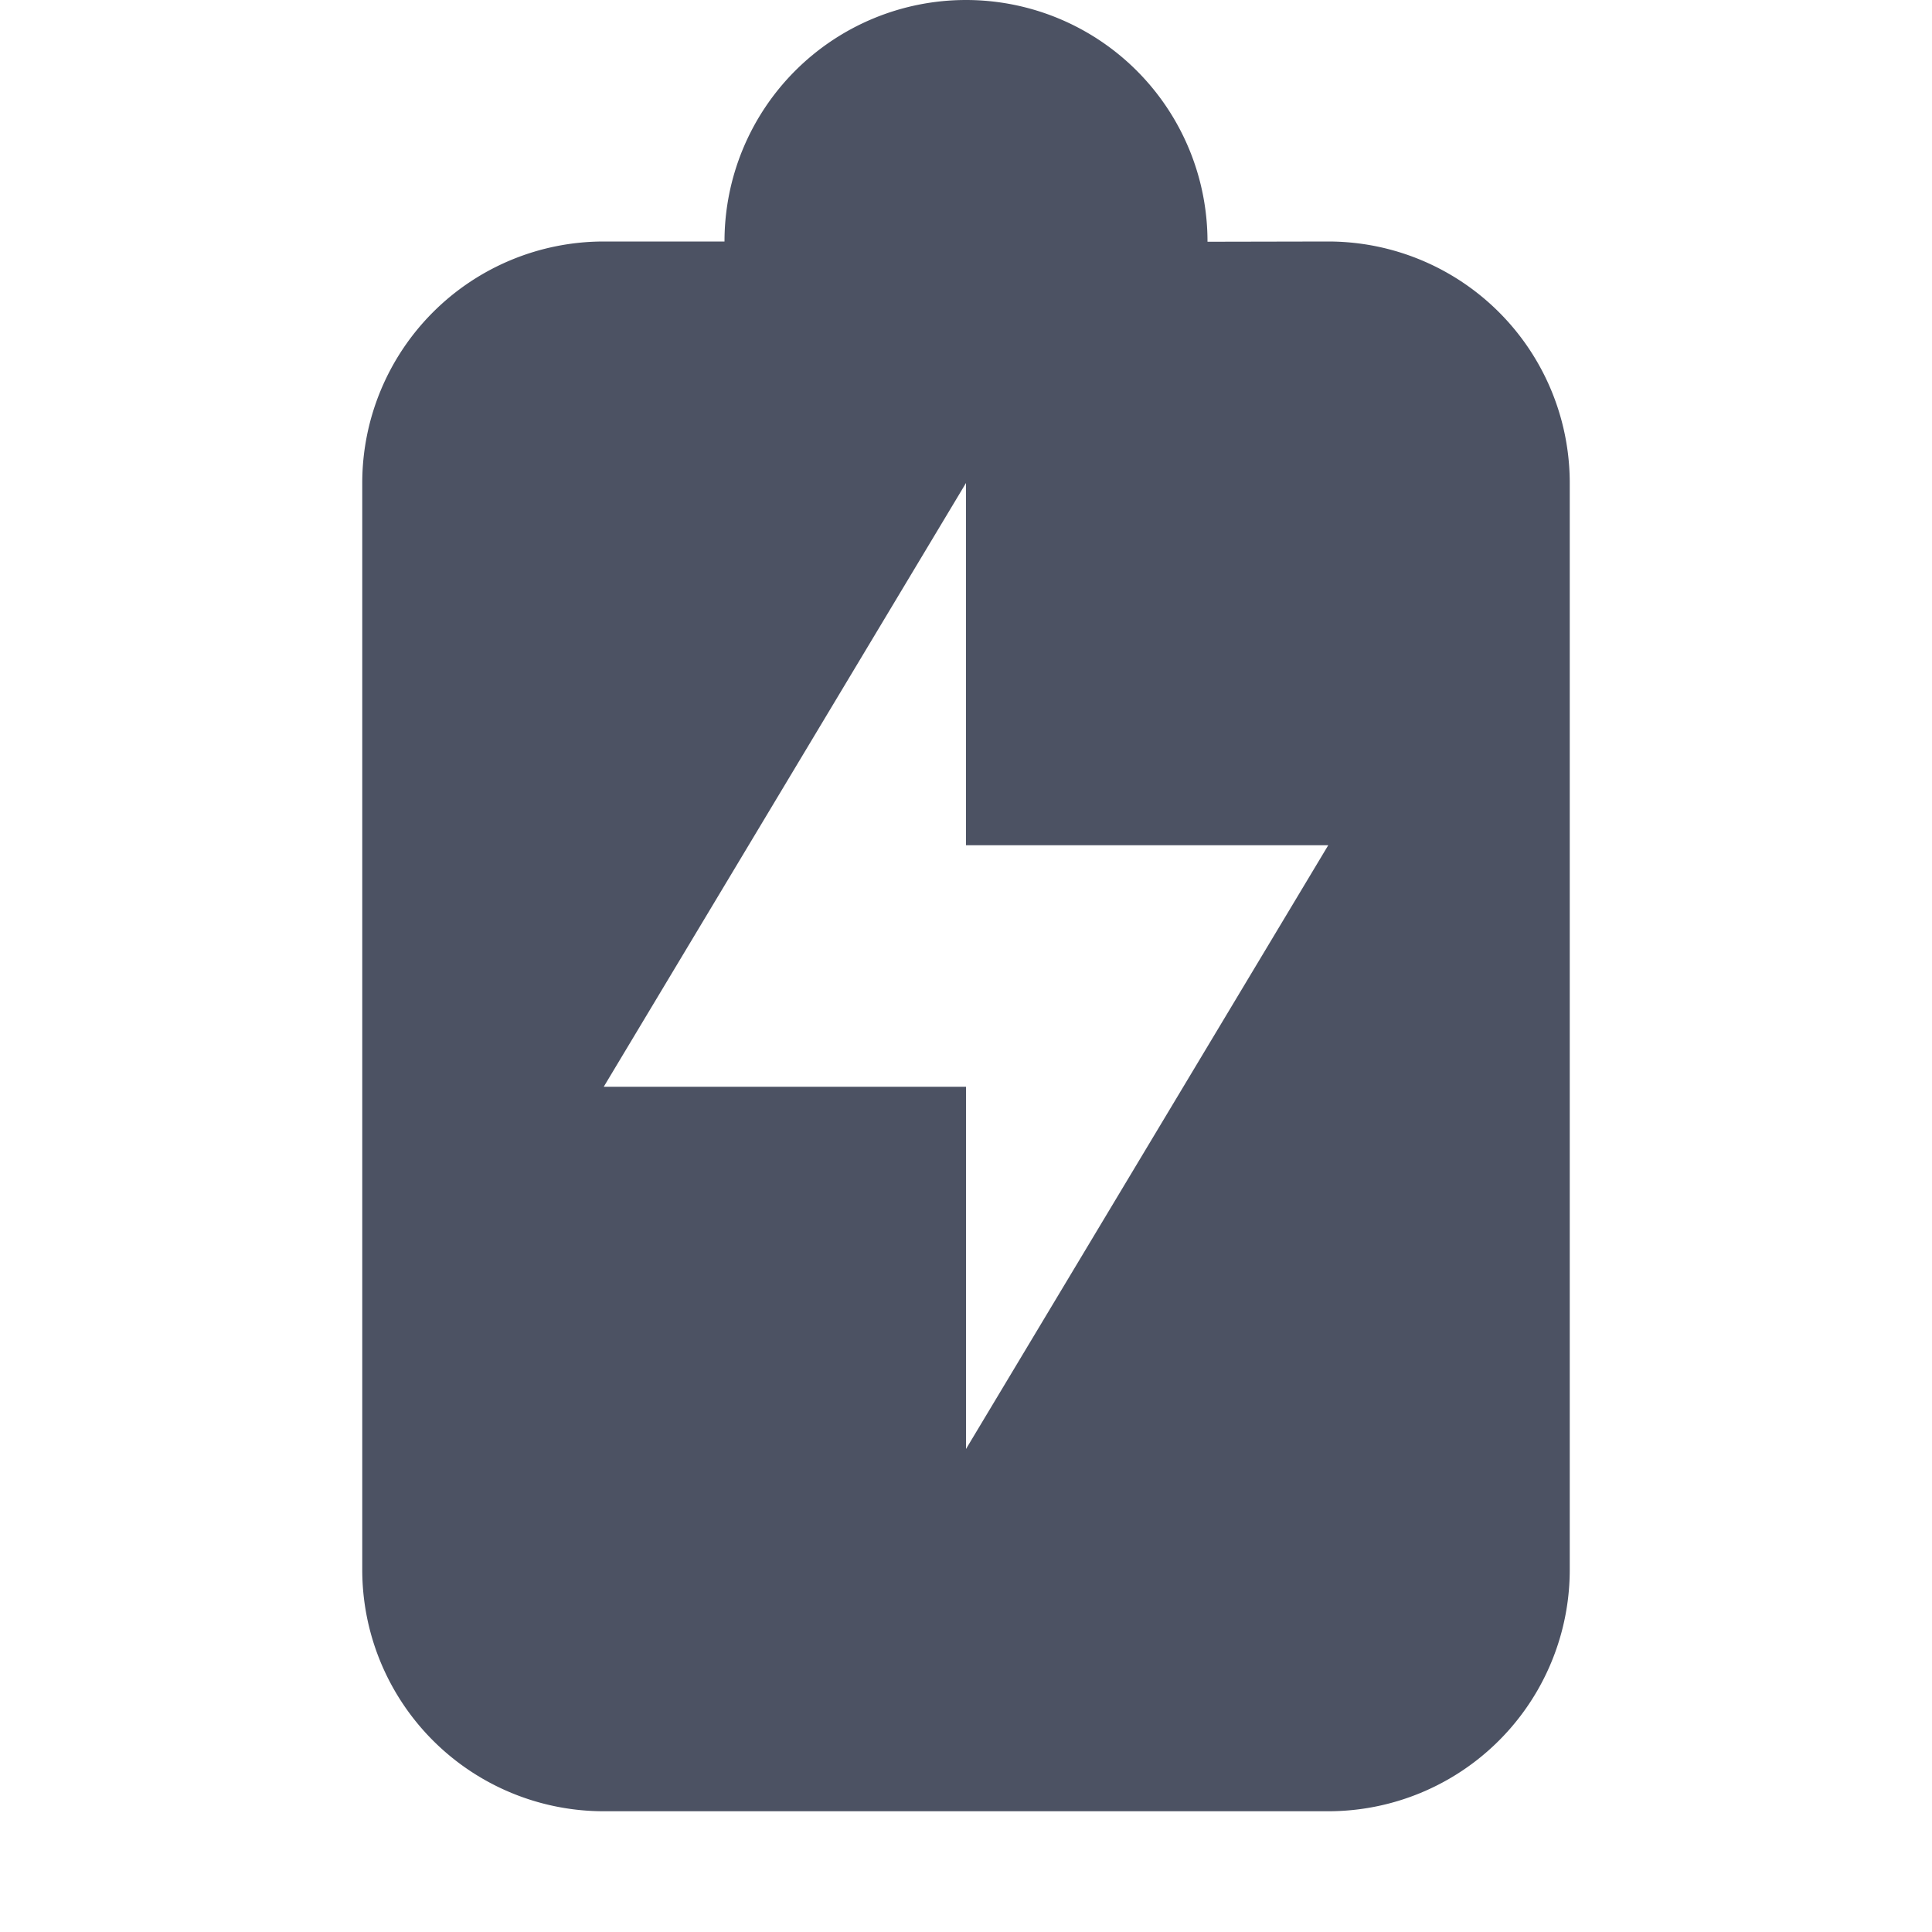 <svg height='16.001' style='enable-background:new' width='16' xmlns='http://www.w3.org/2000/svg'>
    <defs>
        <filter height='1' id='a' style='color-interpolation-filters:sRGB' width='1' x='0' y='0'>
            <feBlend in2='BackgroundImage' mode='darken'/>
        </filter>
    </defs>
    <g style='display:inline'>
        <g style='display:inline;enable-background:new'>
            <path d='M-391-281h16v16h-16z' style='color:#ddd;display:inline;overflow:visible;visibility:visible;fill:none;stroke:none;stroke-width:1;marker:none' transform='rotate(90 -328 63)'/>
            <path d='M32 172a2 2 0 0 0-2 2h-1a2 2 0 0 0-2 2v9a2 2 0 0 0 2 2h6a2 2 0 0 0 2-2v-9a2 2 0 0 0-2-2l-1 .002V174a2 2 0 0 0-2-2zm0 4v3h3l-3 5v-3h-3z' style='fill:#4c5263;fill-opacity:1;stroke:none' transform='translate(-24 -172)'/>
        </g>
    </g>
</svg>
